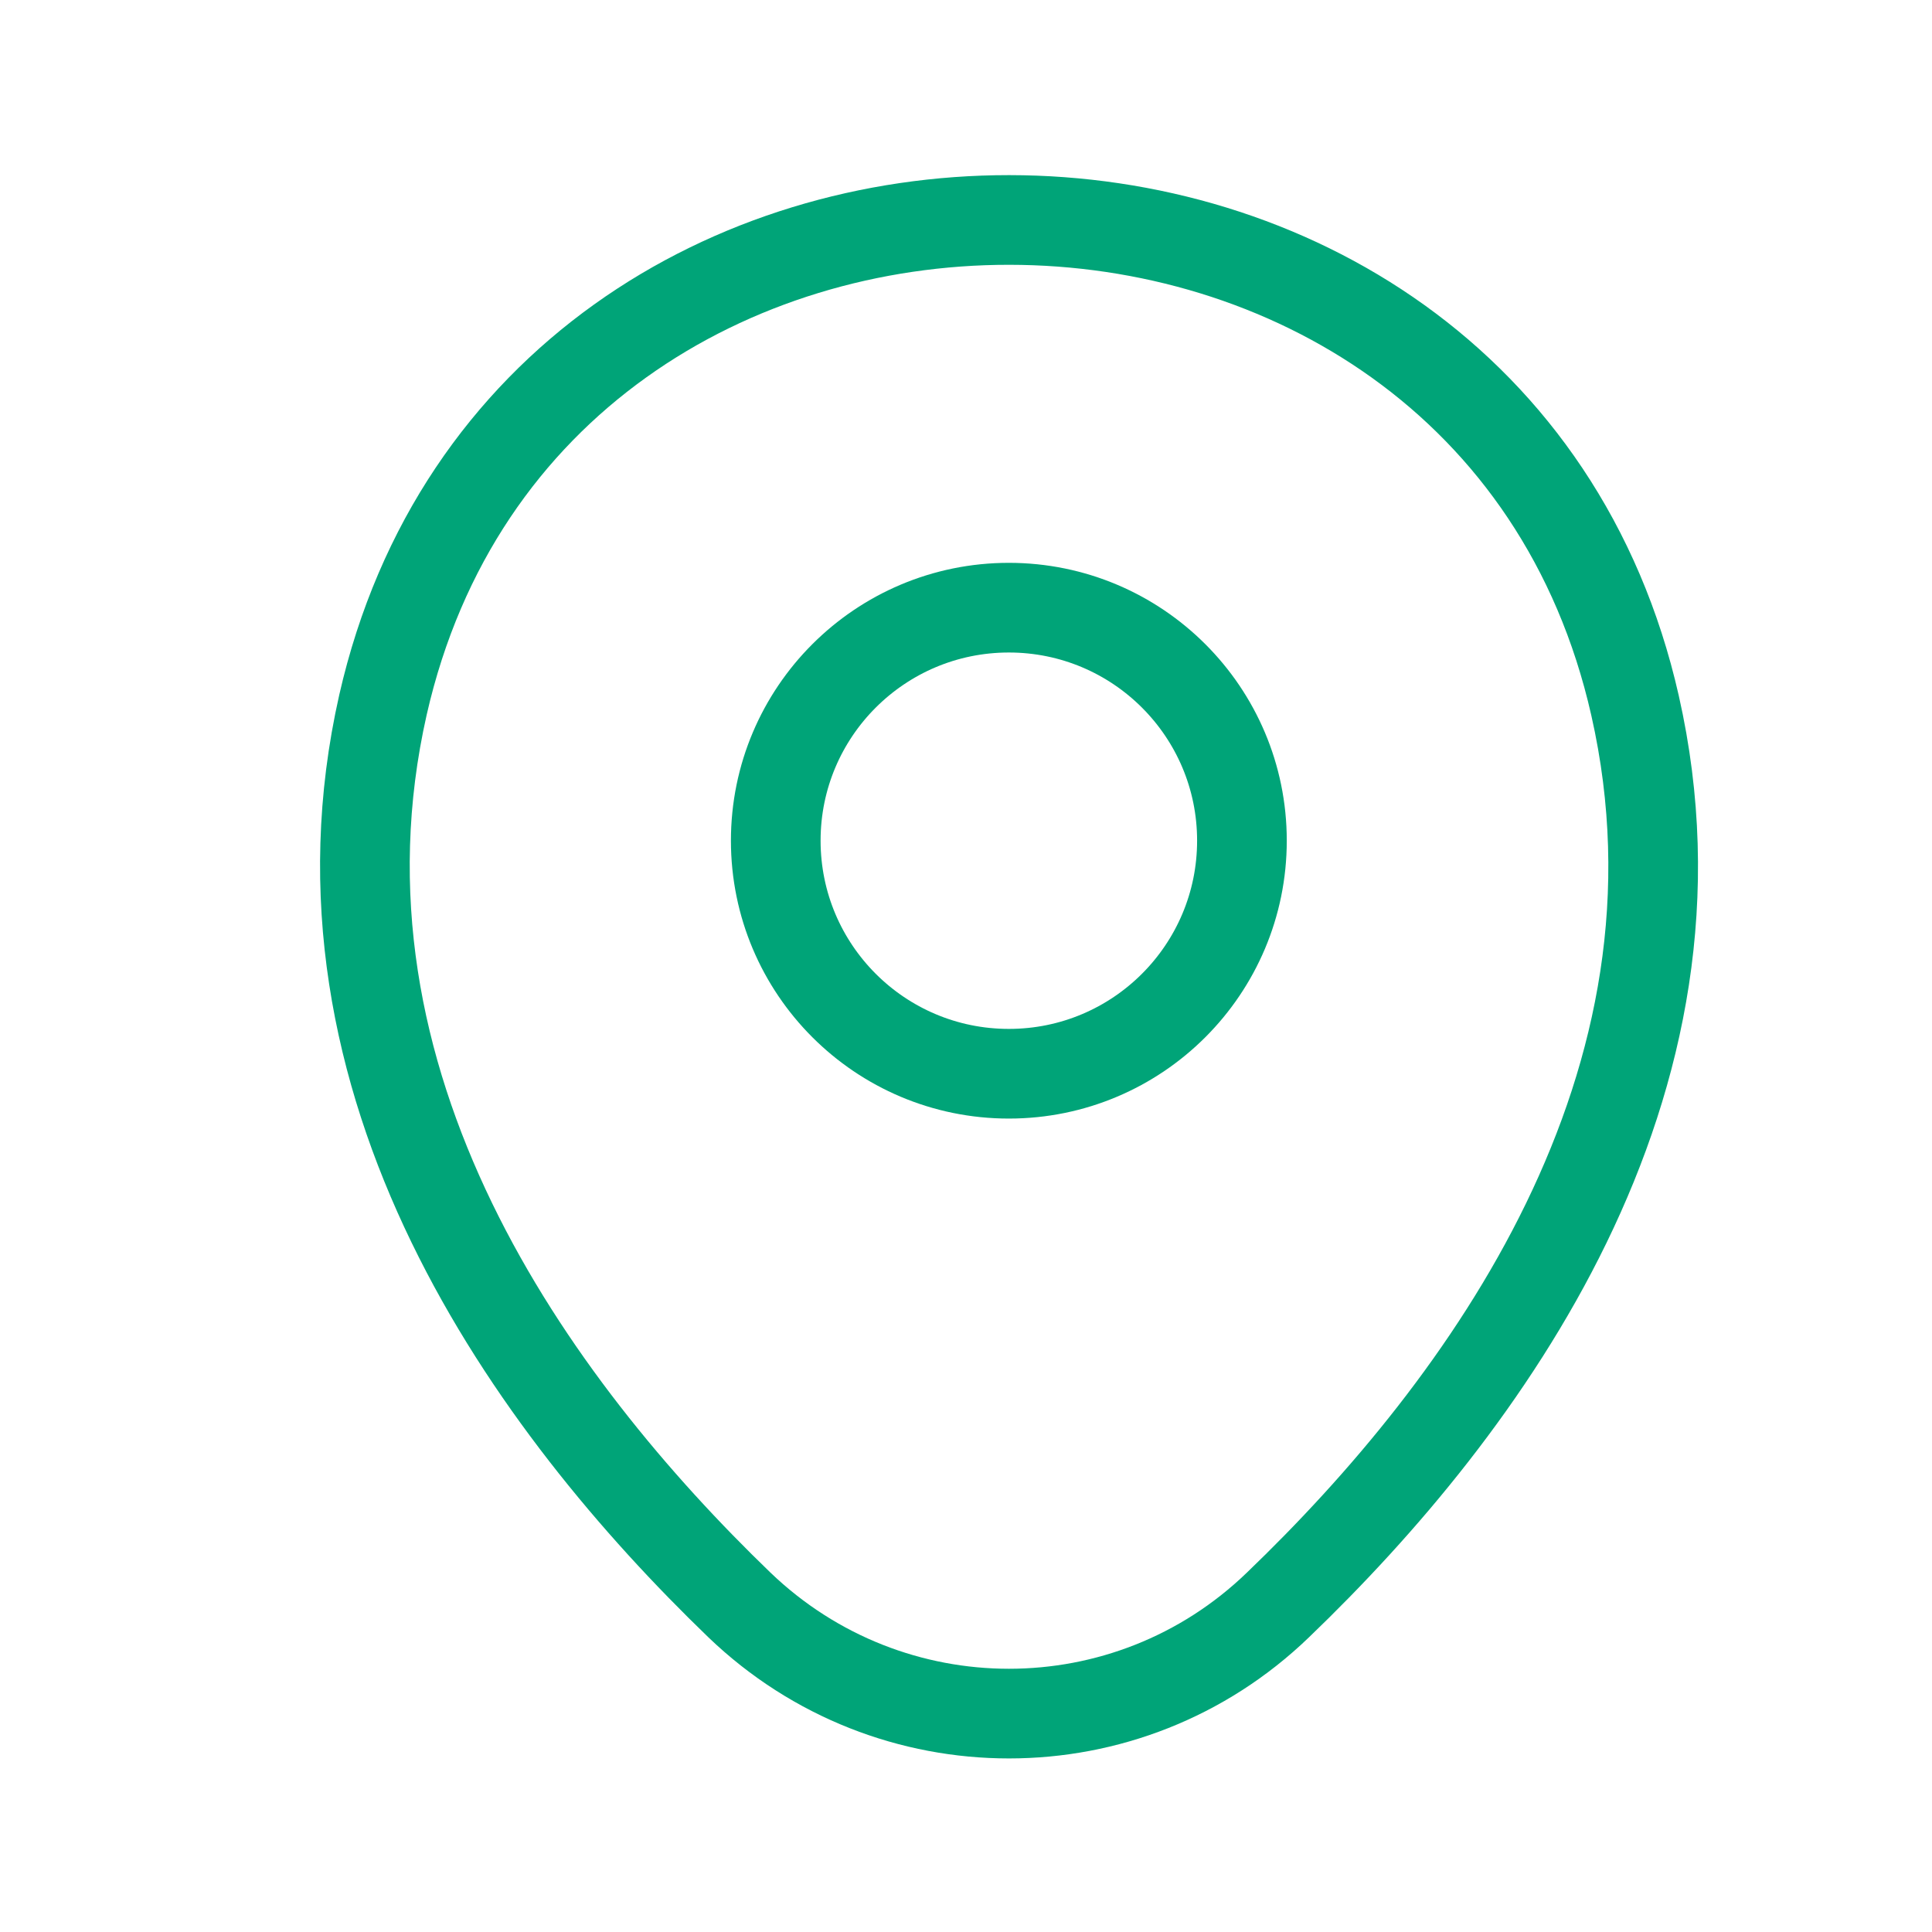 <svg width="17" height="17" viewBox="0 0 17 17" fill="none" xmlns="http://www.w3.org/2000/svg">
<path d="M8.877 9.448C10.01 9.448 10.928 8.53 10.928 7.397C10.928 6.265 10.01 5.347 8.877 5.347C7.744 5.347 6.826 6.265 6.826 7.397C6.826 8.53 7.744 9.448 8.877 9.448Z" stroke="#00A478" stroke-width="0.789"/>
<path d="M3.37 6.201C4.665 0.509 13.099 0.516 14.387 6.208C15.143 9.547 13.066 12.373 11.245 14.122C9.924 15.397 7.834 15.397 6.506 14.122C4.692 12.373 2.615 9.54 3.37 6.201Z" stroke="#00A478" stroke-width="0.789"/>
</svg>
